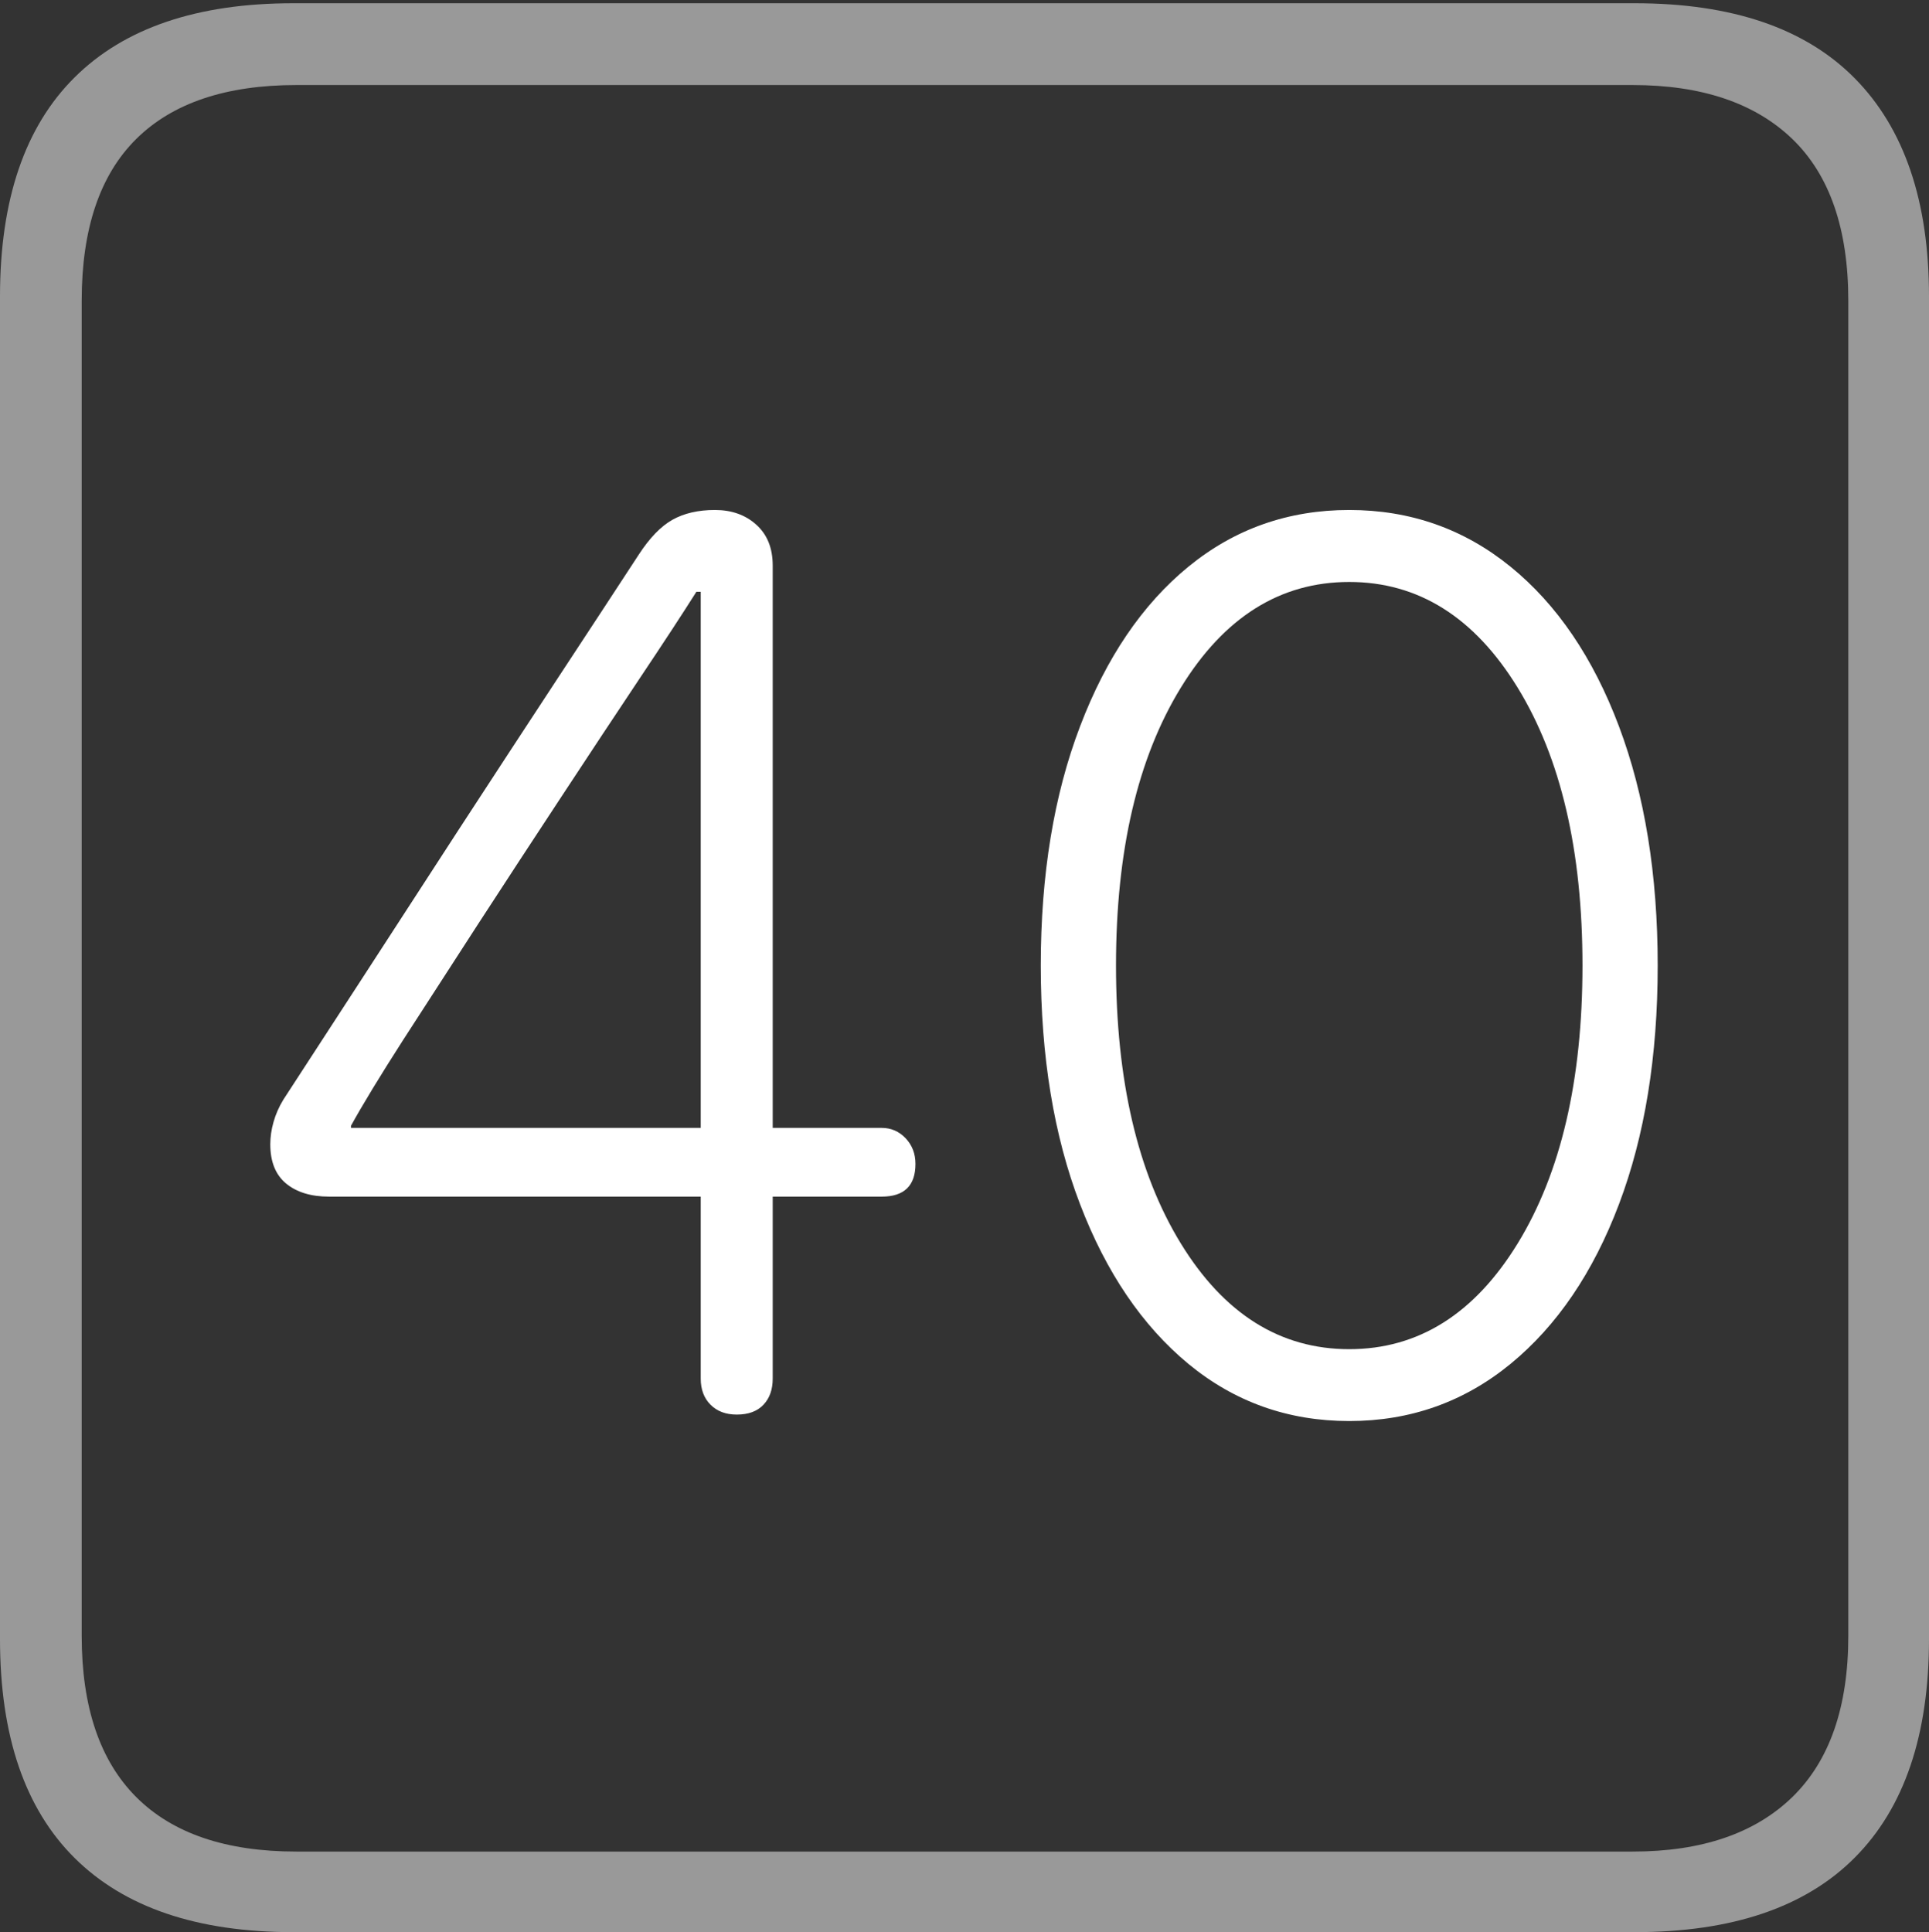 <?xml version="1.0" encoding="UTF-8"?>
<!--Generator: Apple Native CoreSVG 175-->
<!DOCTYPE svg
PUBLIC "-//W3C//DTD SVG 1.1//EN"
       "http://www.w3.org/Graphics/SVG/1.1/DTD/svg11.dtd">
<svg version="1.1" xmlns="http://www.w3.org/2000/svg" xmlns:xlink="http://www.w3.org/1999/xlink" width="17.285" height="17.314">
 <rect width="100%" height="100%" fill="#333333" stroke="none"/>
 <g>
  <rect height="17.314" opacity="0" width="17.285" x="0" y="0"/>
  <path d="M2.627 17.314L14.648 17.314Q15.957 17.314 16.621 16.645Q17.285 15.977 17.285 14.688L17.285 2.656Q17.285 1.377 16.621 0.703Q15.957 0.029 14.648 0.029L2.627 0.029Q1.338 0.029 0.669 0.693Q0 1.357 0 2.656L0 14.688Q0 15.986 0.669 16.65Q1.338 17.314 2.627 17.314ZM2.656 16.592Q1.709 16.592 1.221 16.104Q0.732 15.615 0.732 14.658L0.732 2.695Q0.732 1.729 1.221 1.245Q1.709 0.762 2.656 0.762L14.629 0.762Q15.557 0.762 16.06 1.245Q16.562 1.729 16.562 2.695L16.562 14.658Q16.562 15.615 16.06 16.104Q15.557 16.592 14.629 16.592Z" fill="rgba(255,255,255,0.5)"/>
  <path d="M6.602 12.676Q6.758 12.676 6.841 12.588Q6.924 12.5 6.924 12.354L6.924 10.723L7.9 10.723Q8.203 10.723 8.203 10.43Q8.203 10.293 8.115 10.2Q8.027 10.107 7.9 10.107L6.924 10.107L6.924 5.068Q6.924 4.834 6.777 4.702Q6.631 4.57 6.406 4.57Q6.182 4.57 6.025 4.658Q5.869 4.746 5.723 4.971Q5.43 5.42 5 6.074Q4.57 6.729 4.106 7.441Q3.643 8.154 3.228 8.794Q2.812 9.434 2.539 9.854Q2.48 9.951 2.451 10.054Q2.422 10.156 2.422 10.254Q2.422 10.488 2.563 10.605Q2.705 10.723 2.949 10.723L6.279 10.723L6.279 12.354Q6.279 12.5 6.367 12.588Q6.455 12.676 6.602 12.676ZM6.279 10.107L3.145 10.107L3.145 10.088Q3.301 9.805 3.608 9.326Q3.916 8.848 4.287 8.276Q4.658 7.705 5.034 7.134Q5.41 6.562 5.732 6.079Q6.055 5.596 6.24 5.303L6.279 5.303ZM12.09 12.734Q12.91 12.734 13.535 12.222Q14.16 11.709 14.507 10.791Q14.854 9.873 14.854 8.652Q14.854 7.432 14.507 6.509Q14.16 5.586 13.535 5.078Q12.91 4.57 12.09 4.57Q11.27 4.57 10.649 5.078Q10.029 5.586 9.678 6.509Q9.326 7.432 9.326 8.652Q9.326 9.873 9.678 10.791Q10.029 11.709 10.649 12.222Q11.27 12.734 12.09 12.734ZM12.09 12.09Q11.162 12.09 10.581 11.143Q10 10.195 10 8.652Q10 7.109 10.581 6.162Q11.162 5.215 12.09 5.215Q13.018 5.215 13.599 6.162Q14.18 7.109 14.18 8.652Q14.18 10.195 13.599 11.143Q13.018 12.09 12.09 12.09Z" fill="#ffffff"/>
 </g>
</svg>
